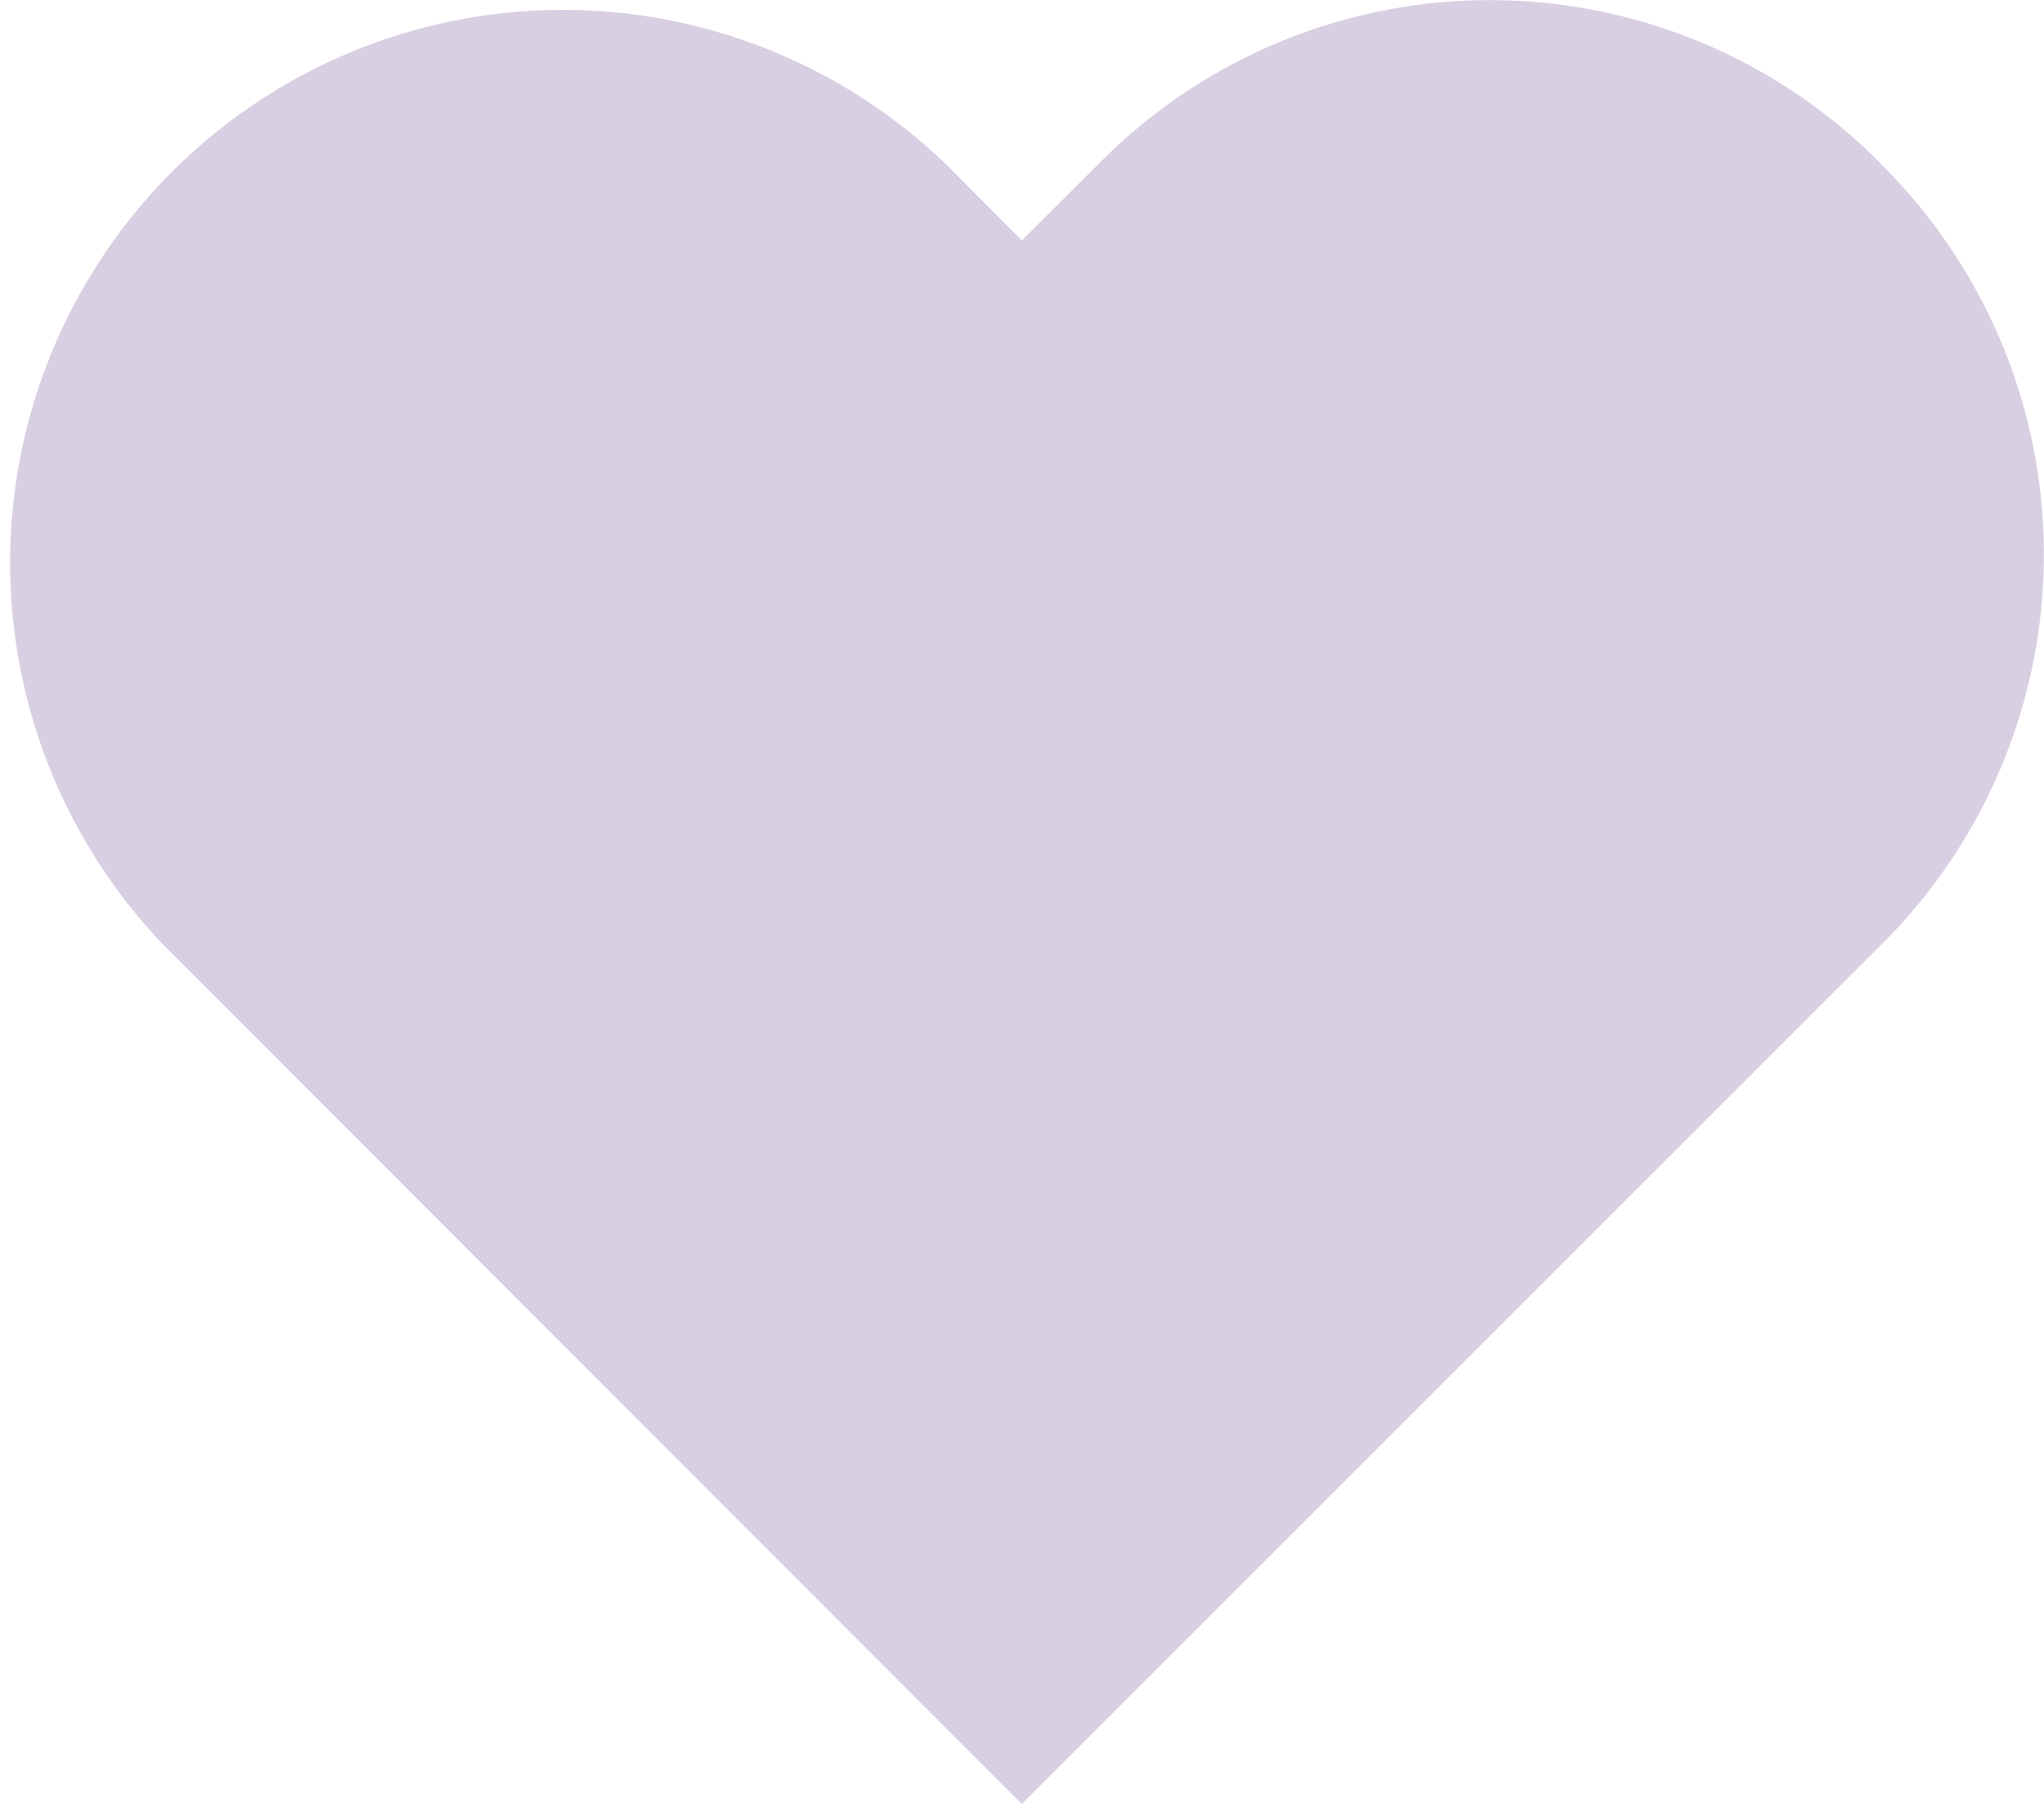 <svg xmlns="http://www.w3.org/2000/svg" width="8.631" height="7.616" viewBox="0 0 8.631 7.616">
  <path id="Icone_Gostou" data-name="Icone Gostou" d="M7.966.715a2.319,2.319,0,0,0-3.3,0L4.34,1.04,4.016.715a2.334,2.334,0,0,0-3.3,3.3L4.34,7.641,7.966,4.016a2.319,2.319,0,0,0,0-3.3" transform="translate(-0.025 -0.025)" fill="#d8cfe2" fill-rule="evenodd"/>
</svg>
